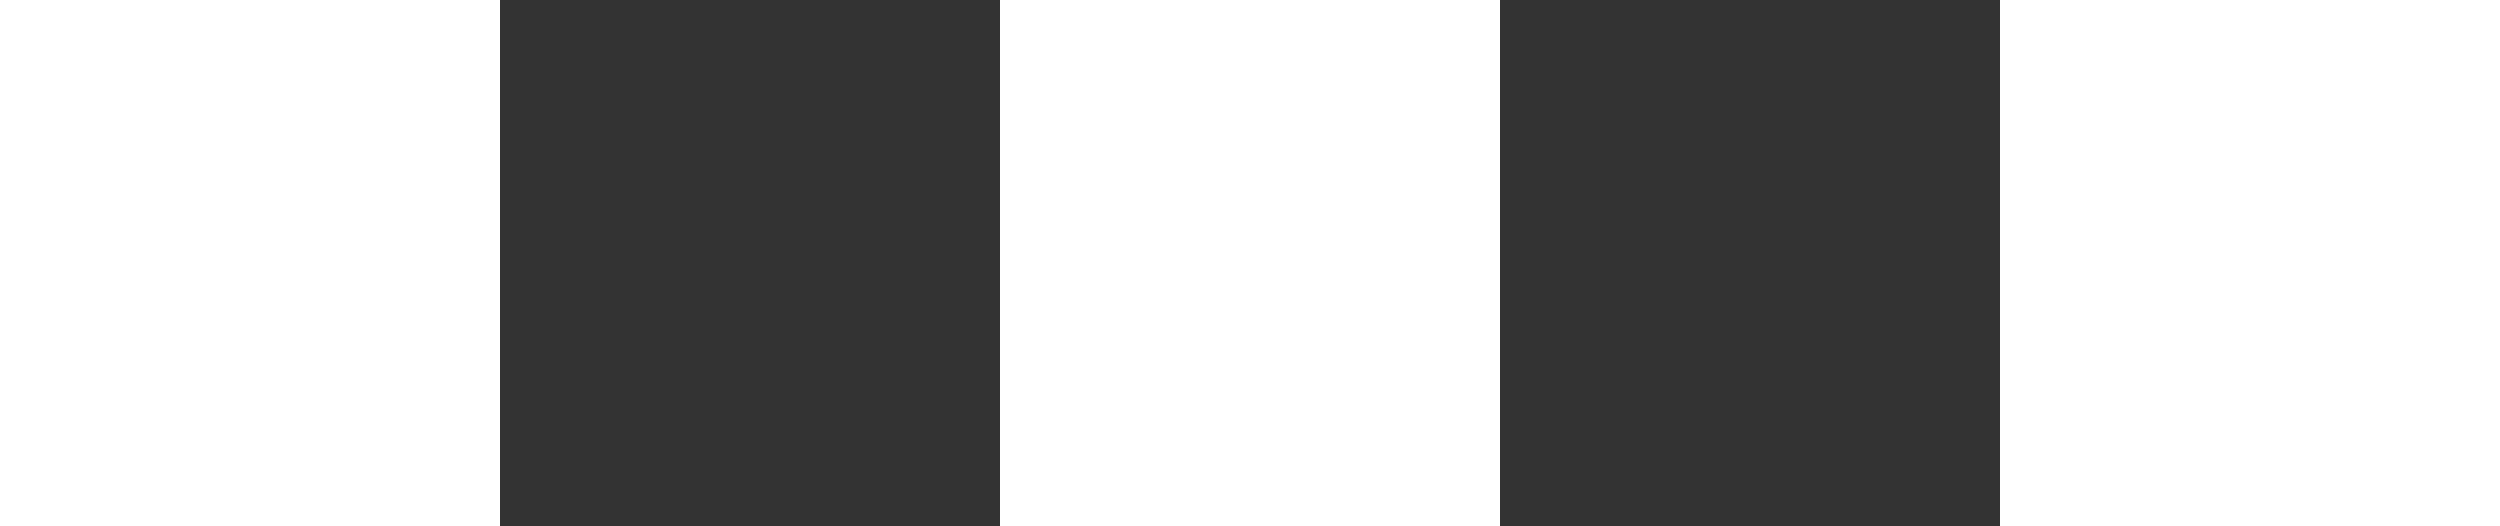 <svg width="19" height="4" viewBox="0 0 19 4" fill="none" xmlns="http://www.w3.org/2000/svg">
<rect x="0" y="0" width="19" height="4" fill="#333333" stroke="none"/>
<path d="M0 0H3.8V4H0V0ZM7.6 0H11.4V4H7.6V0ZM19 0H15.2V4H19V0Z" fill="white"/>
</svg>
